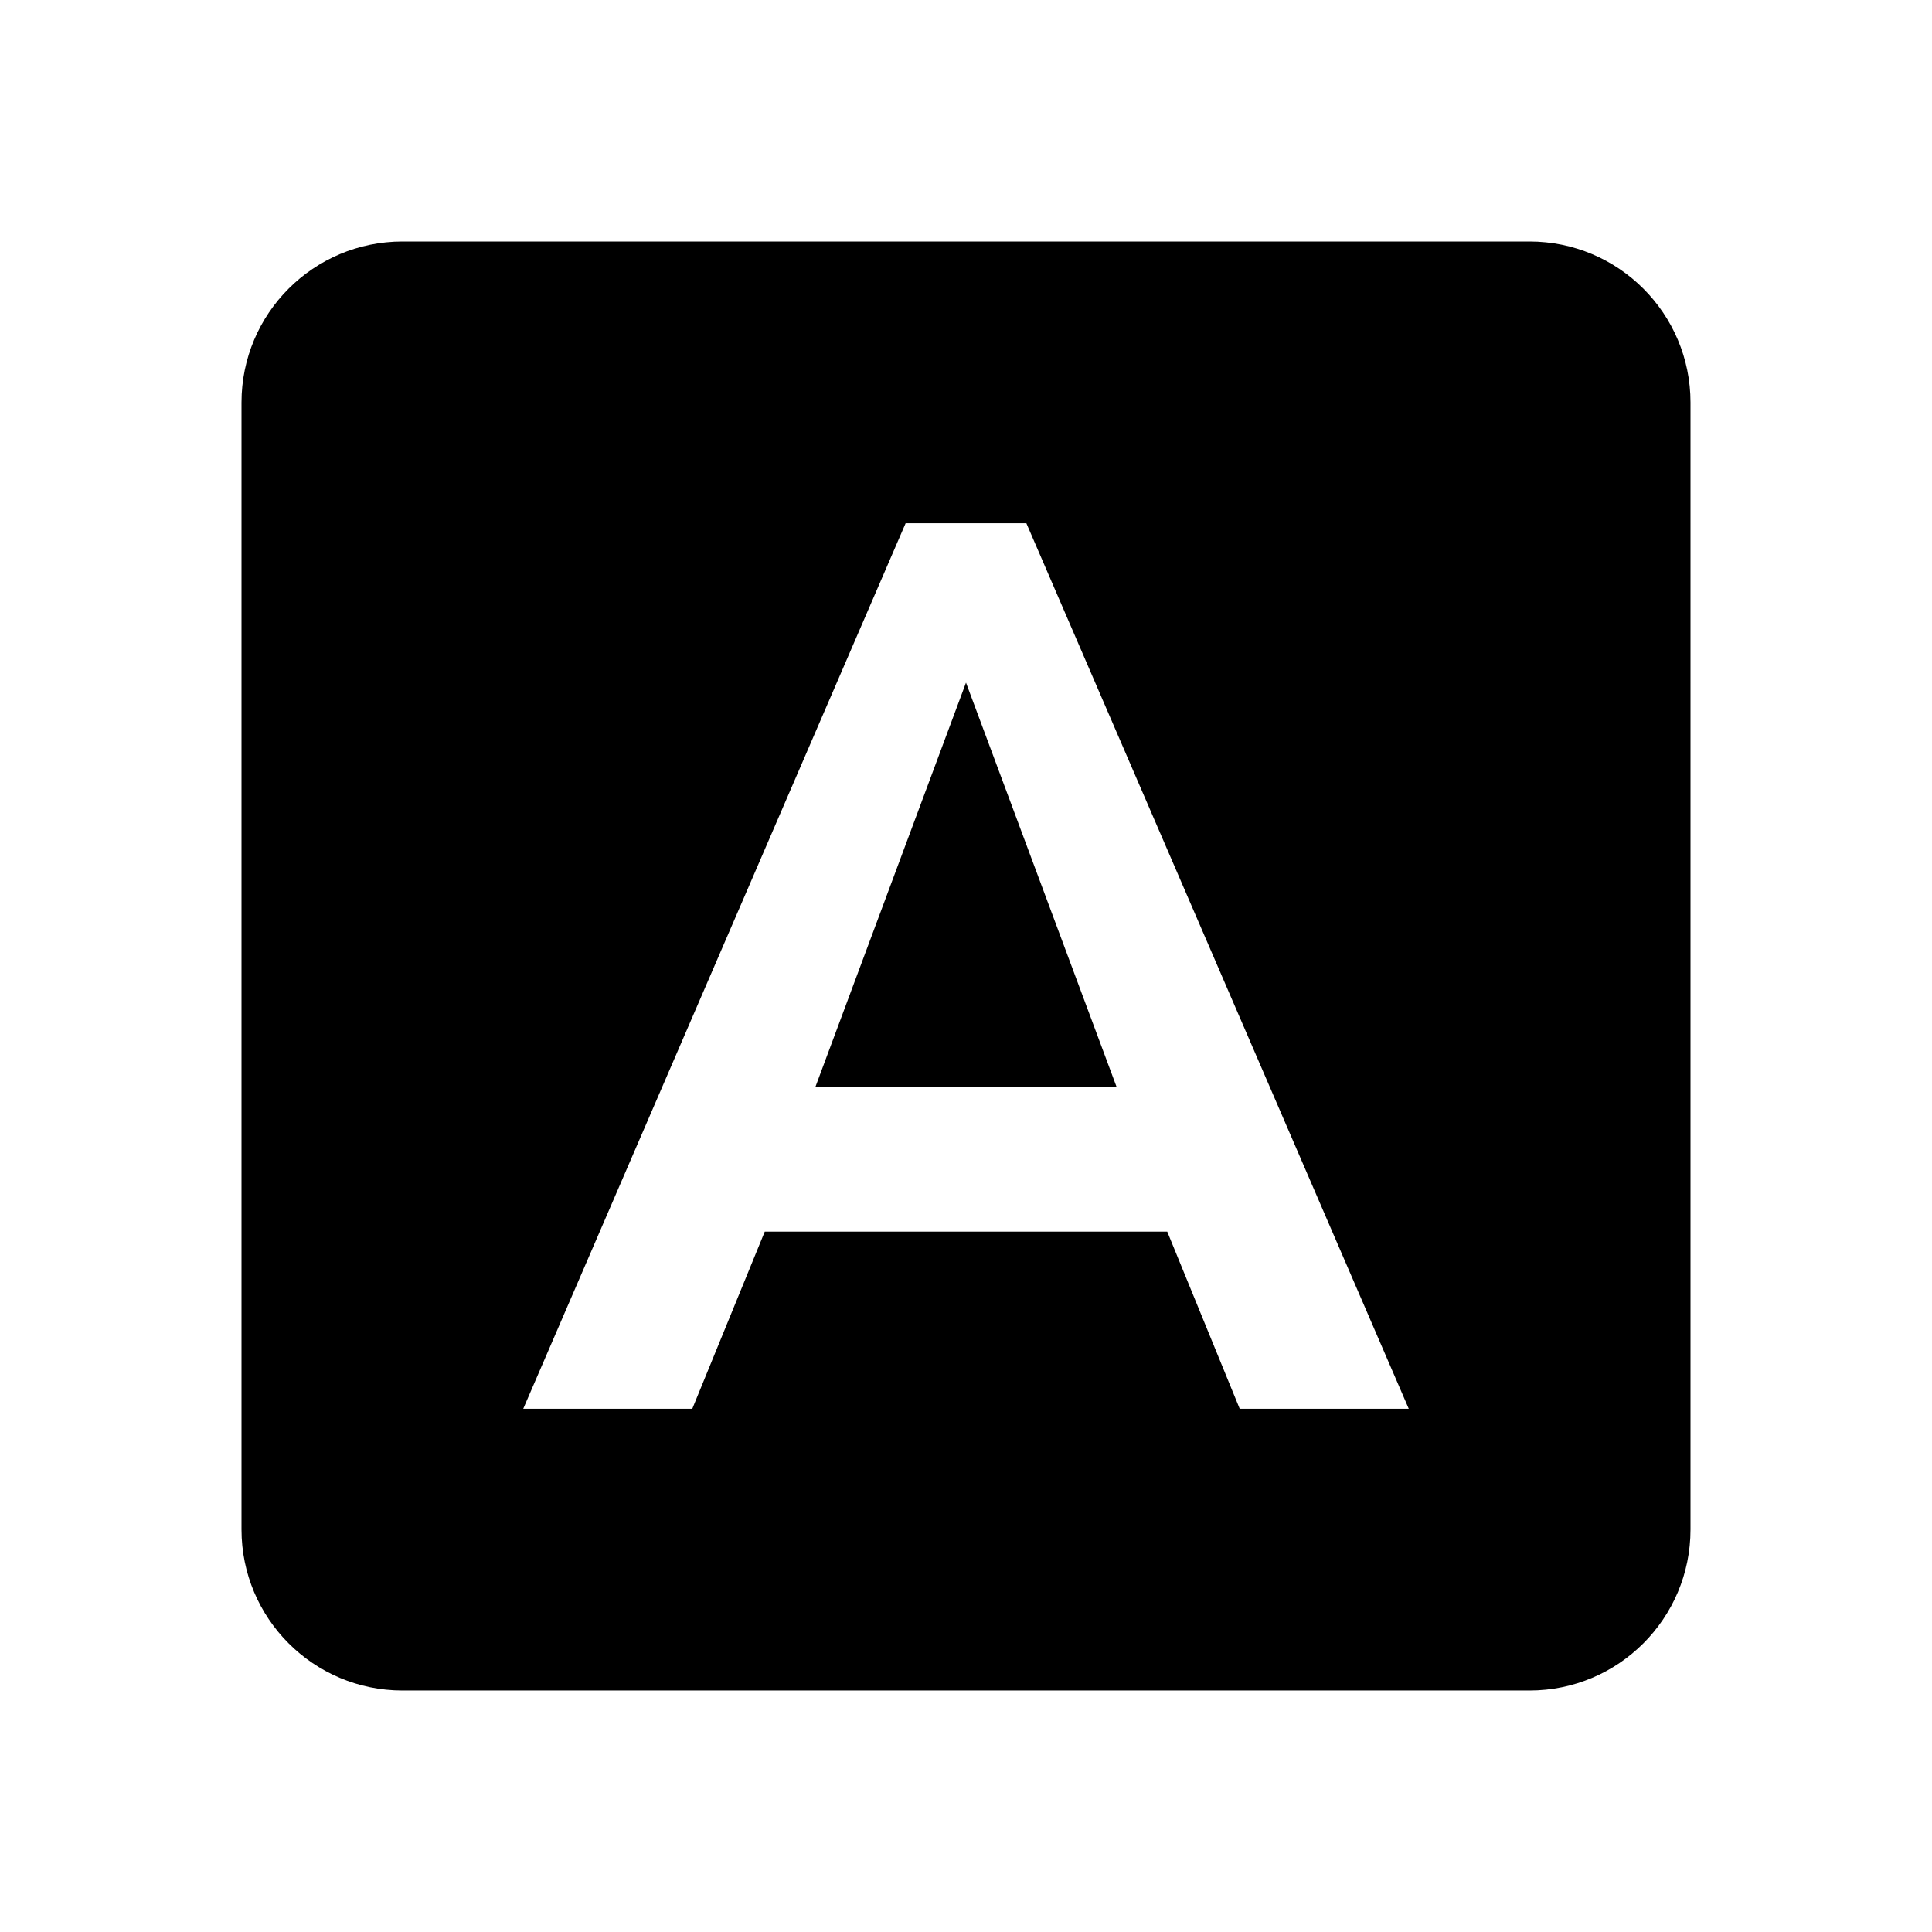 <svg xmlns="http://www.w3.org/2000/svg" width="48" height="48"><path d="M86.034-24.61h48v48h-48Z" style="fill:none"/><path d="M10 6c-2.21 0-4 1.79-4 4v28c0 2.21 1.79 4 4 4h28c2.21 0 4-1.79 4-4V10c0-2.21-1.79-4-4-4zm12.5 7h3L35 35h-4.2L29 30.6H19L17.2 35H13zm1.5 3.96L20.26 27h7.48z"/></svg>